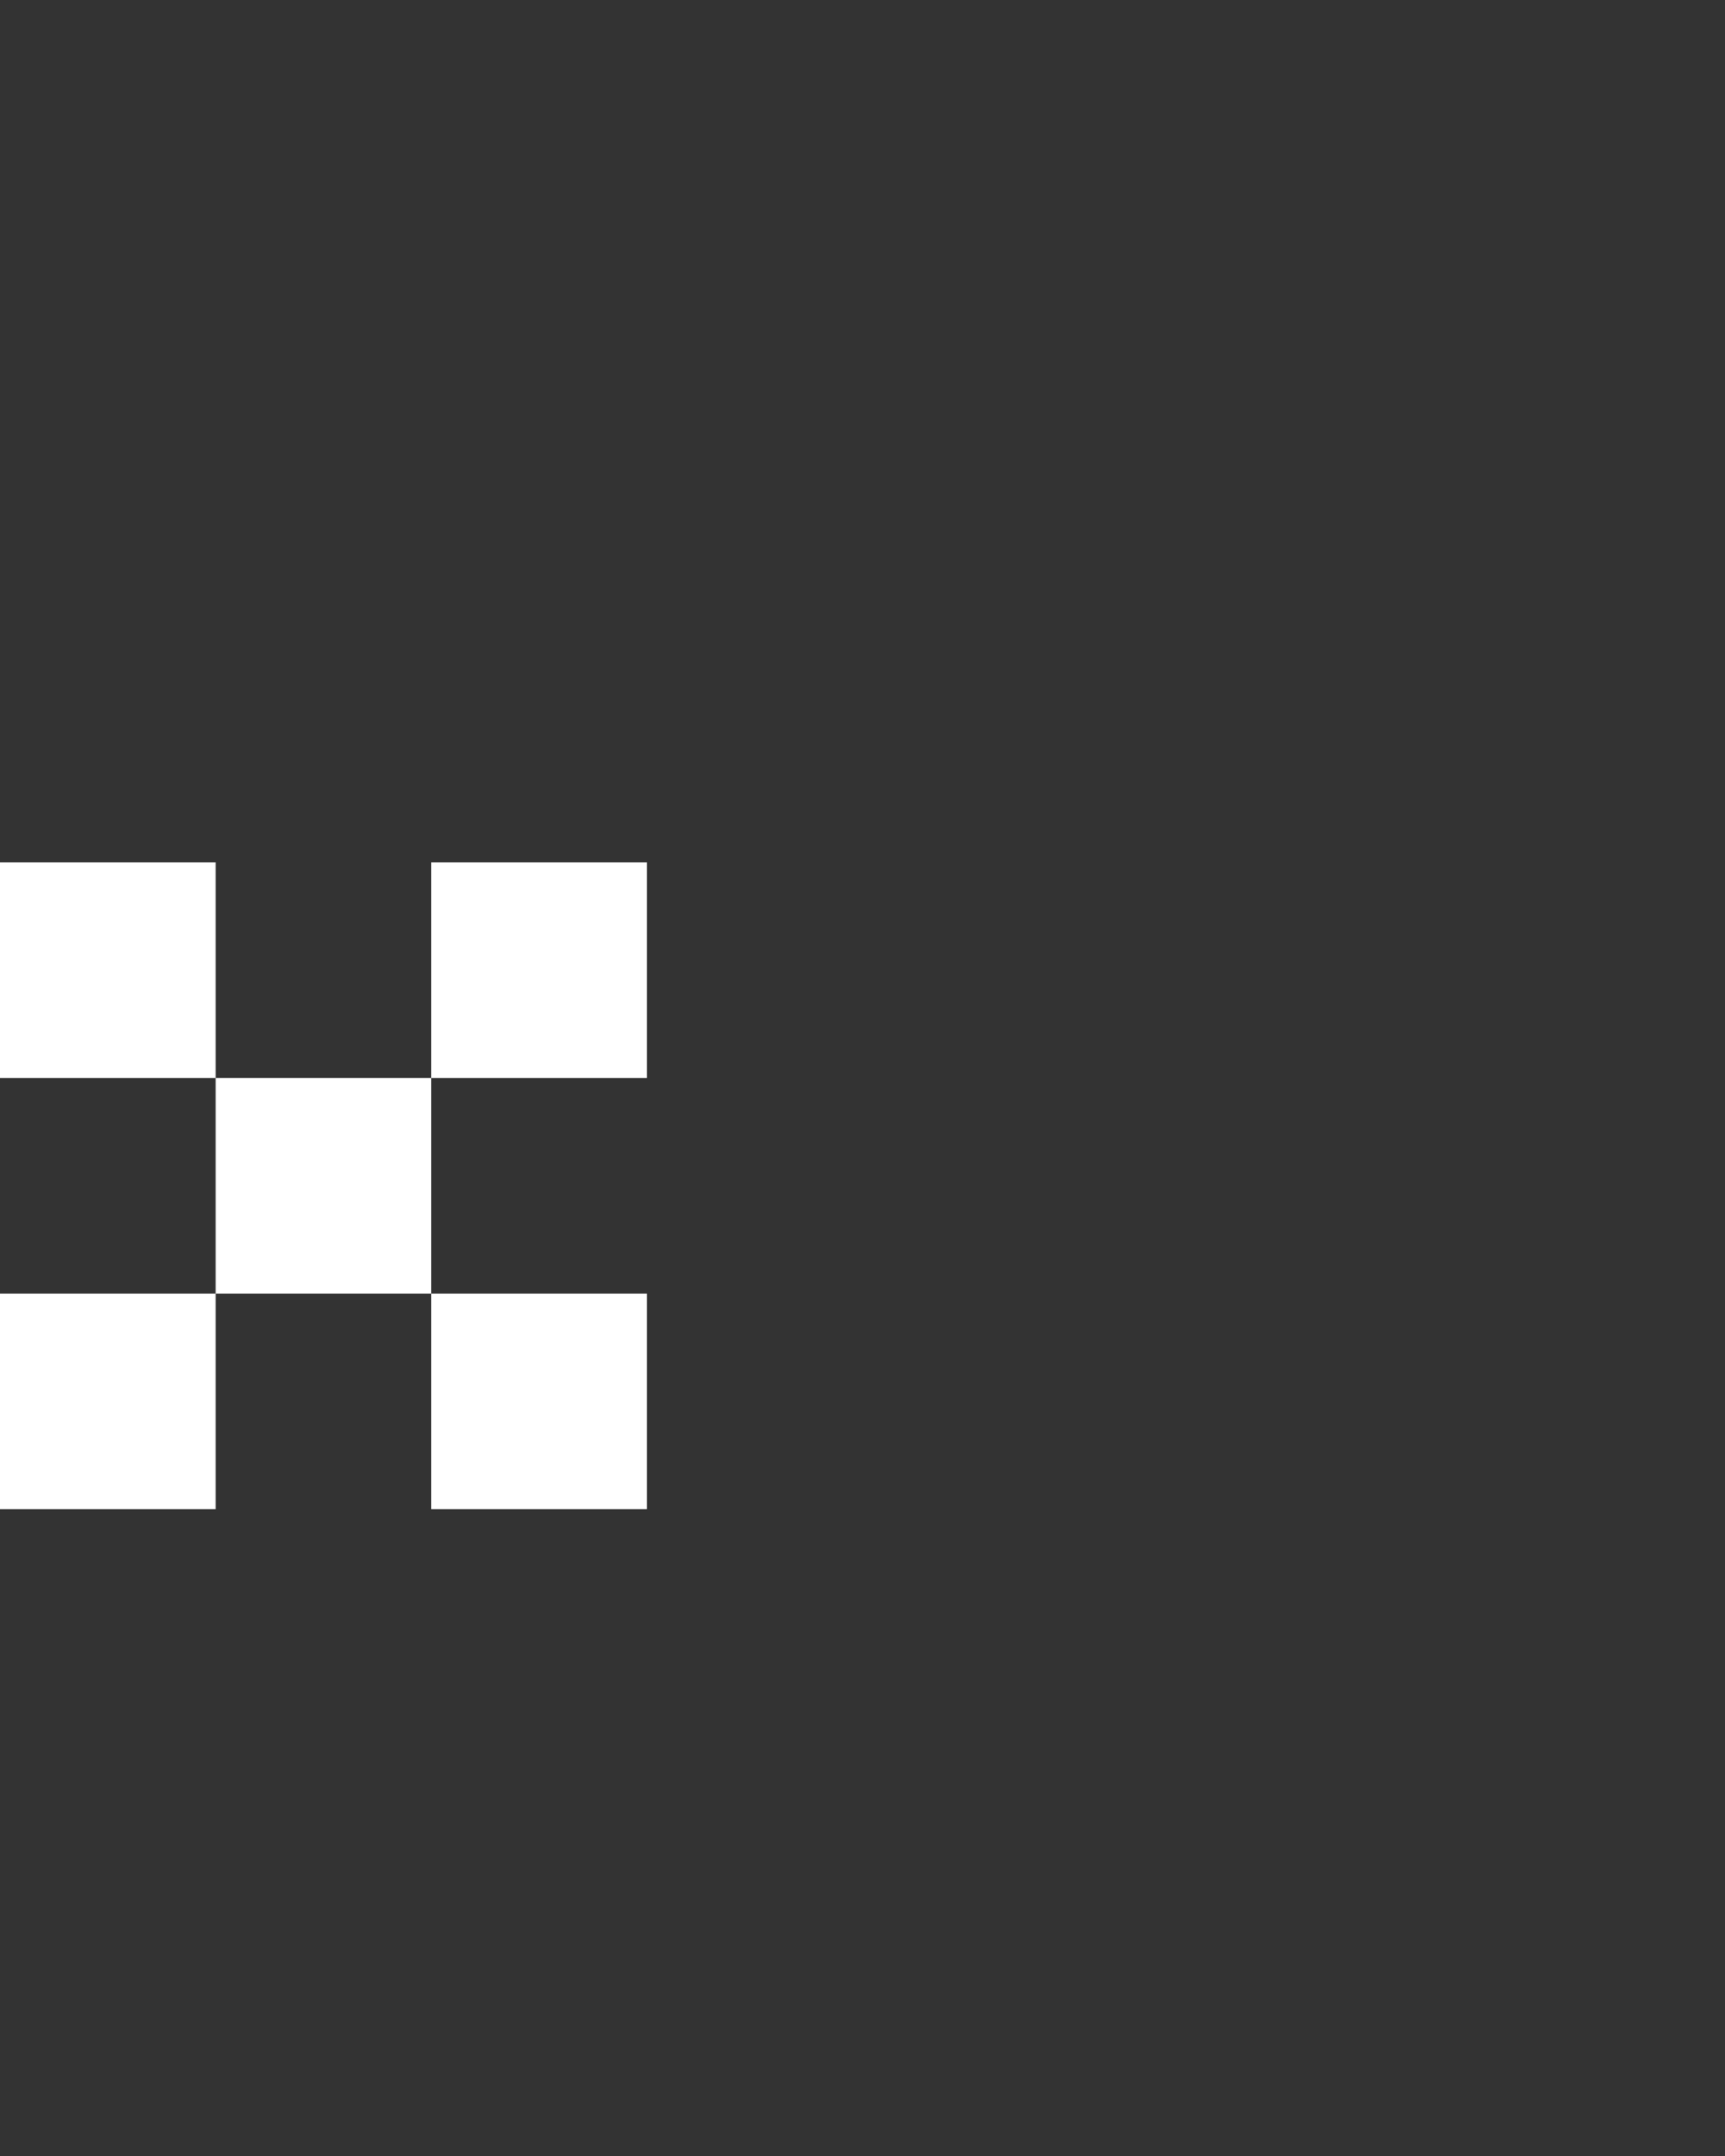 <svg xmlns="http://www.w3.org/2000/svg" width="8" height="10" fill="none" viewBox="0 0 8 10">
  <rect x="0" y="0" width="8" height="10" fill="#333333" stroke="none"/>
  <path fill="#fff" d="M0 5h1V4H0v1Zm2 2h1V6H2v1ZM0 7h1V6H0v1Zm1-1h1V5H1v1Zm1-1h1V4H2v1Z"/>
</svg>
